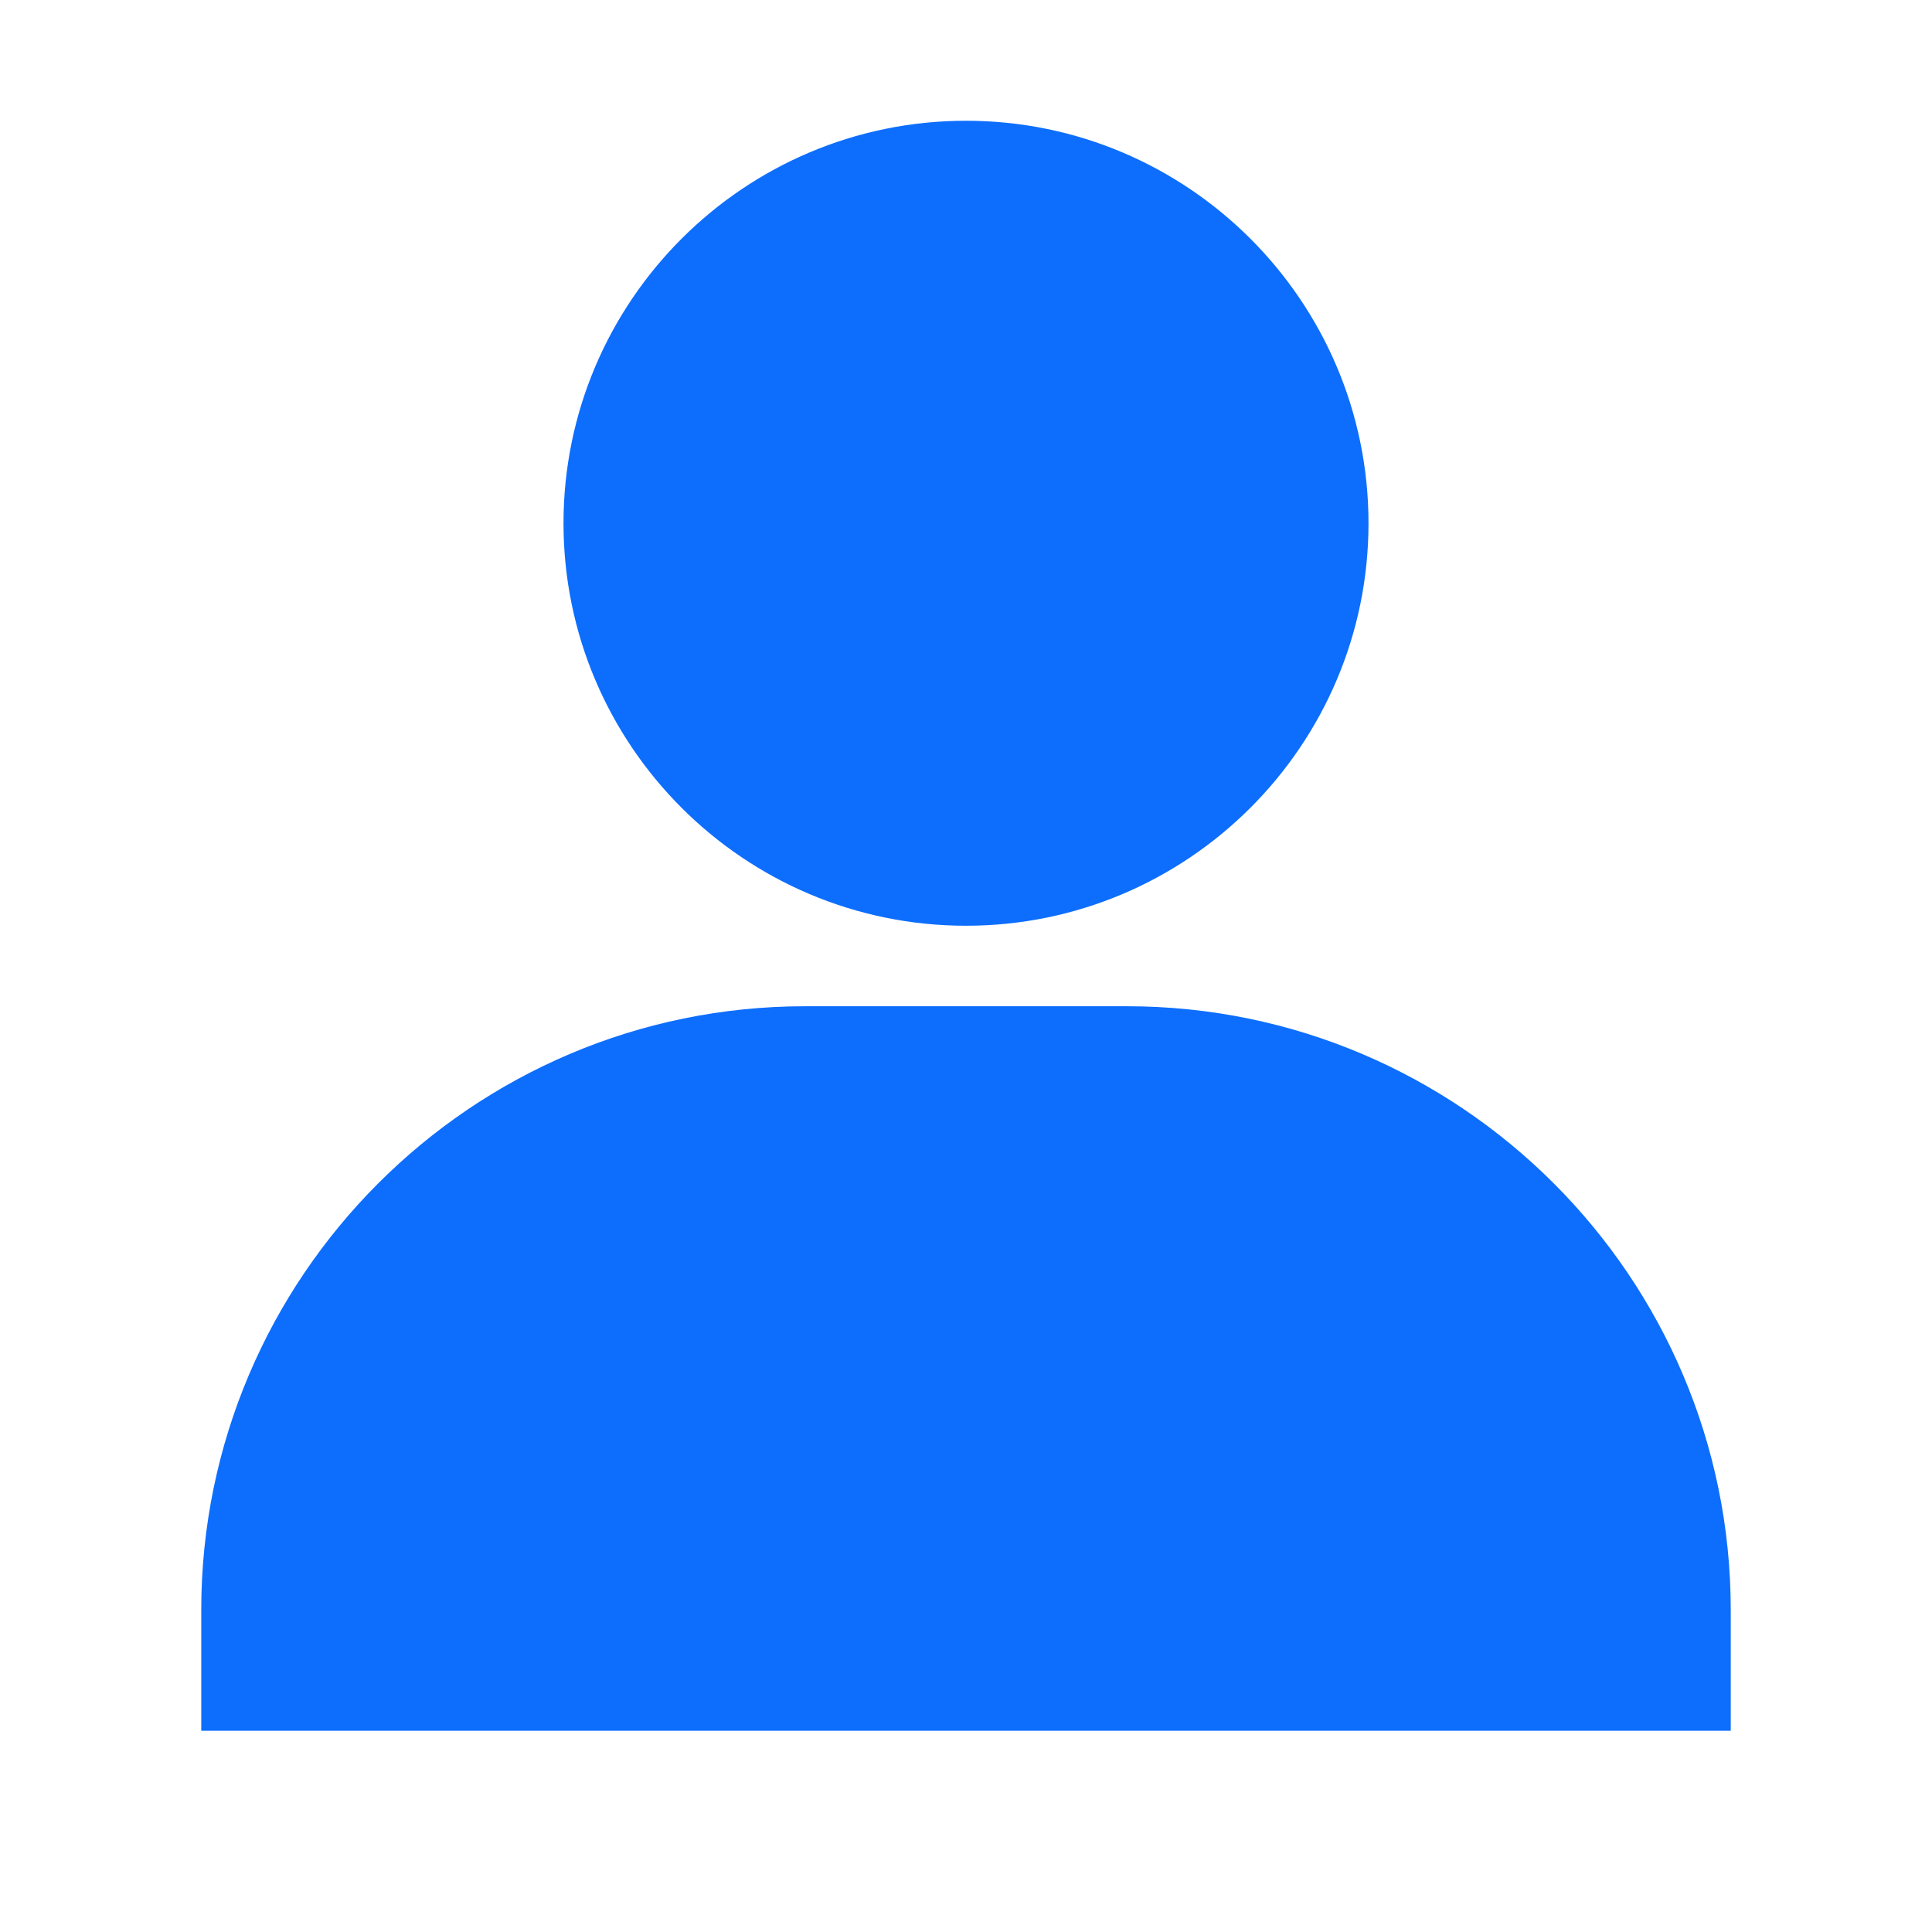 <svg xmlns="http://www.w3.org/2000/svg" width="24" height="24" viewBox="0 0 24 24" stroke="#0D6EFD" fill="#0D6EFD"
    fill-opacity="1" stroke-opacity="1">
<path d="M7.5 6.5C7.5 8.981 9.519 11 12 11s4.5-2.019 4.5-4.5S14.481 2 12 2 7.5 4.019 7.5 6.5zM20 21h1v-1c0-3.859-3.141-7-7-7h-4c-3.86 0-7 3.141-7 7v1h17z"/>
</svg>
